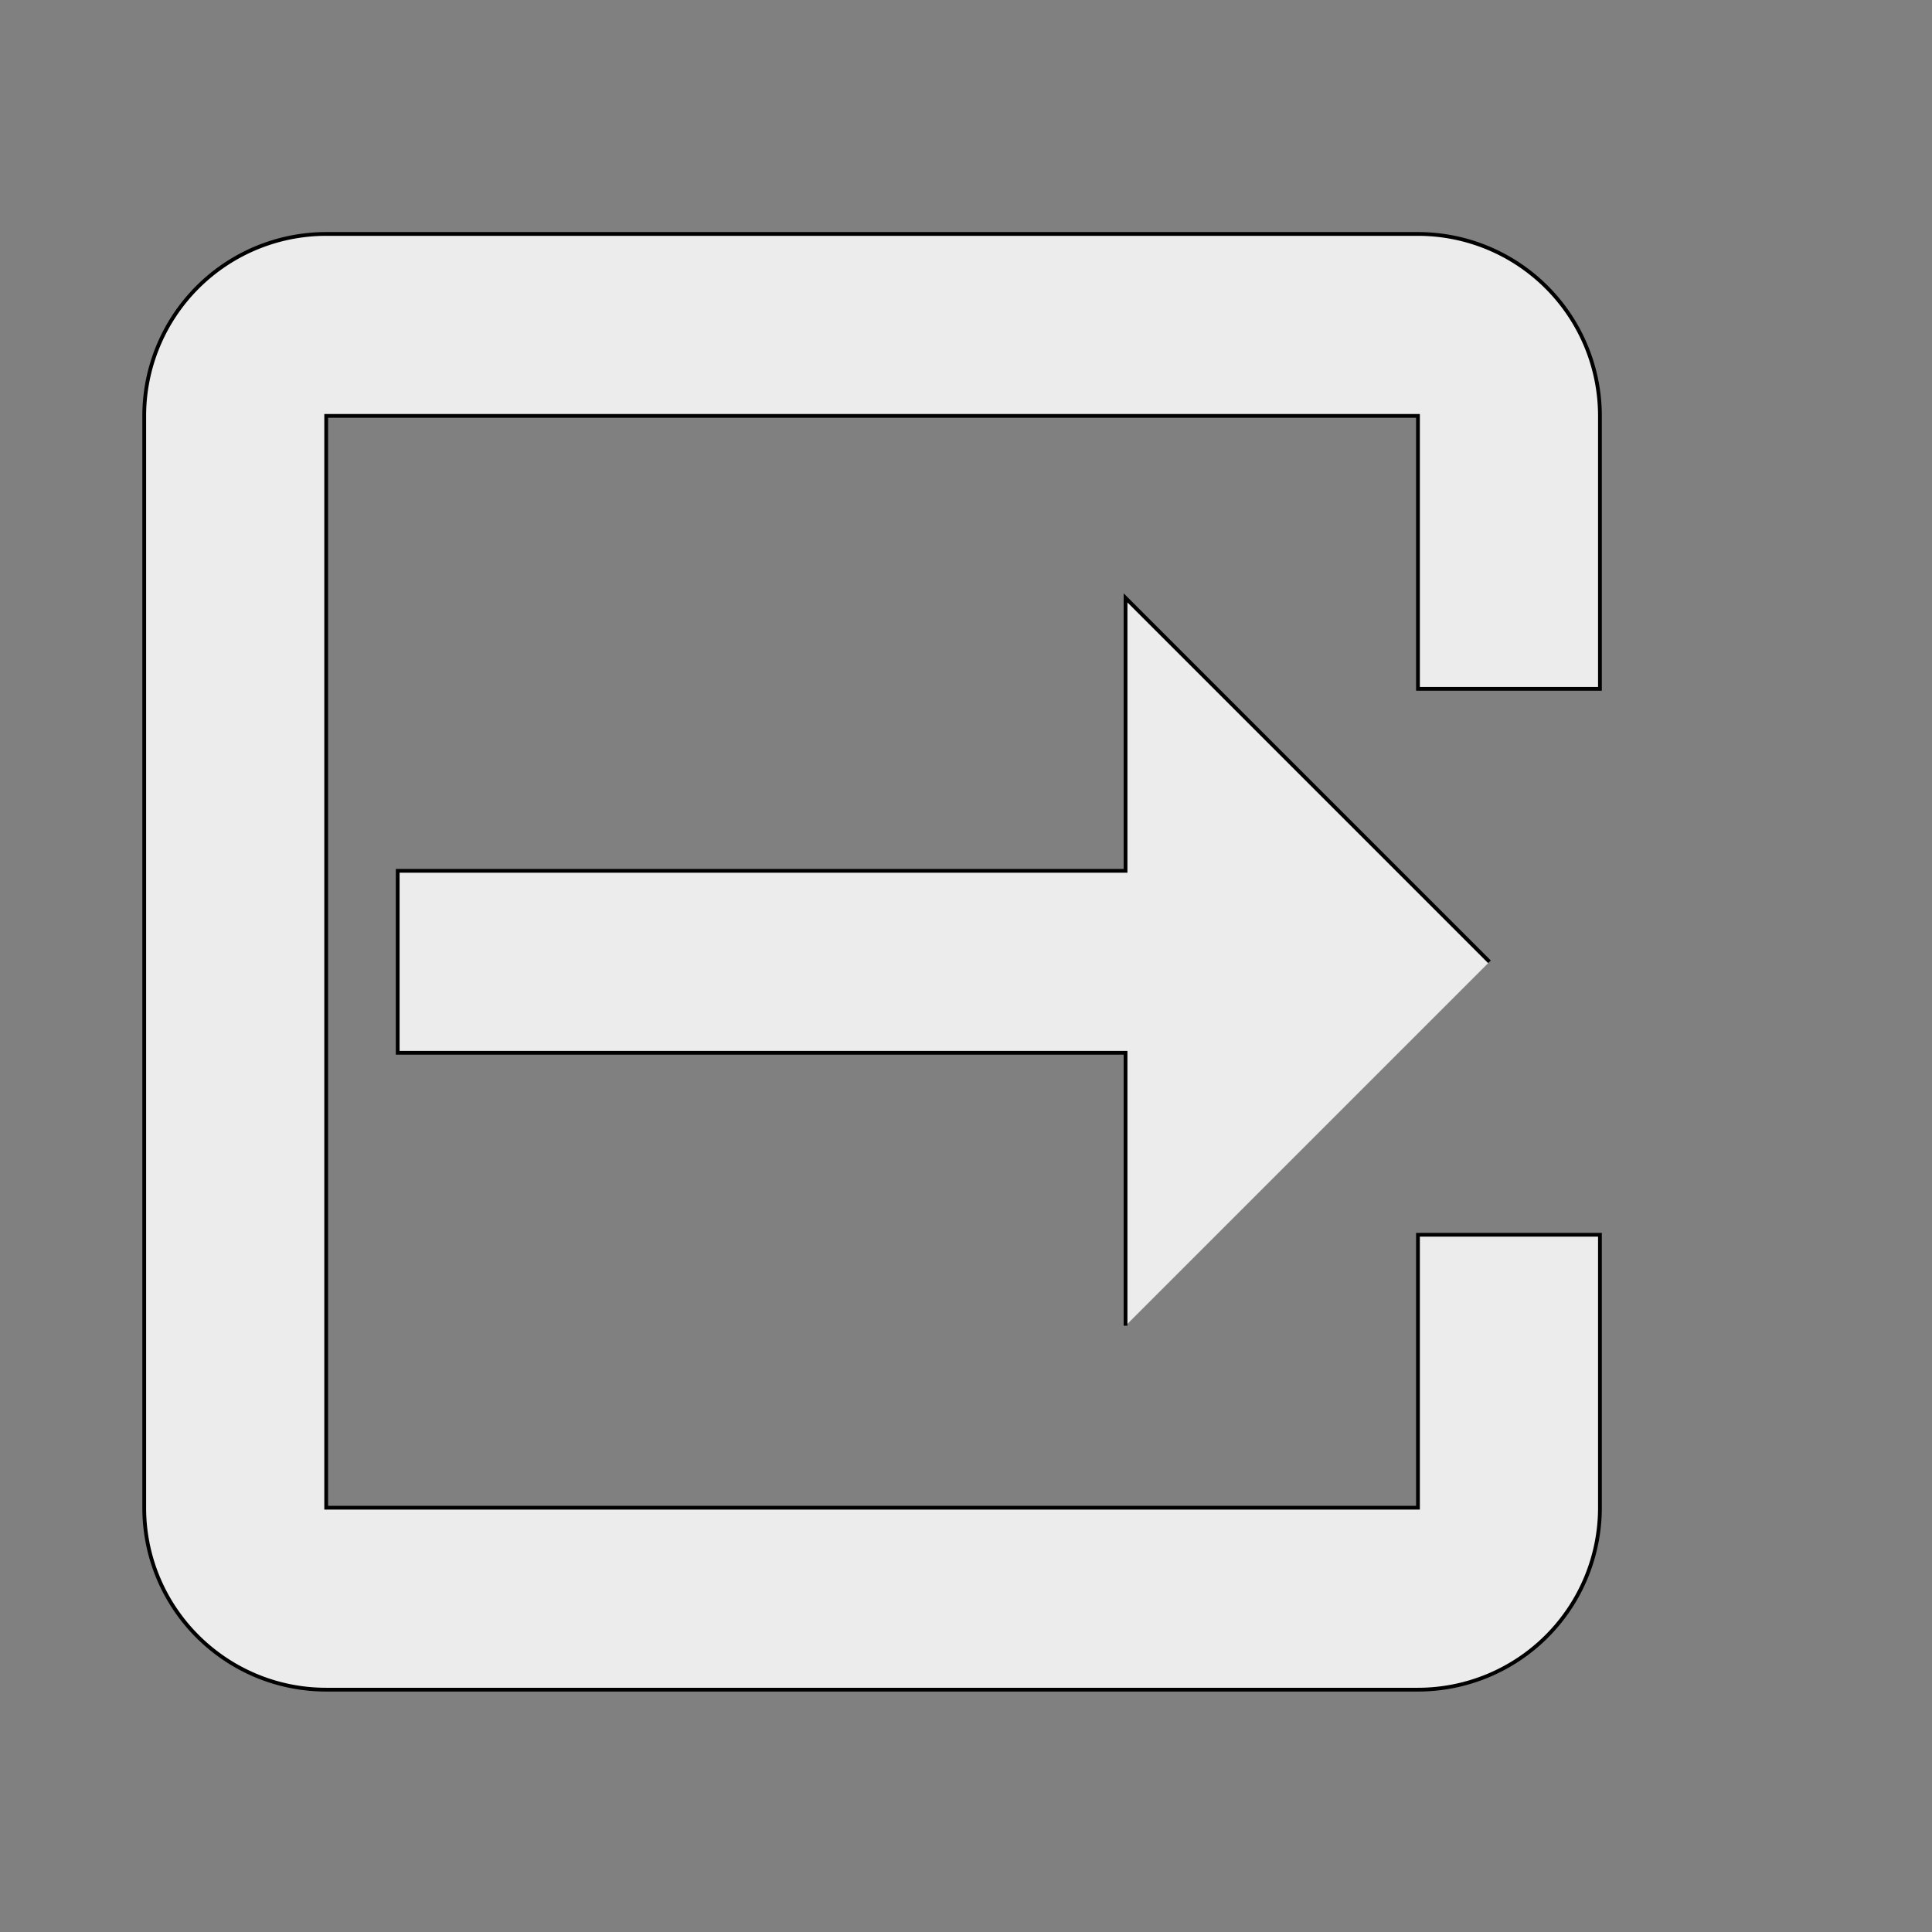 <svg width="512" height="512" xmlns="http://www.w3.org/2000/svg">

 <rect width="100%" height="100%" fill="#808080" stroke="none"/>

 <g>
  <title>background</title>
  <rect fill="none" id="canvas_background" height="514" width="514" y="-1" x="-1"/>
 </g>
 <g>
  <title>Layer 1</title>
  <path fill="#ececec" stroke="null" id="svg_1" d="m394.726,254.889l-96.444,-96.444l0,72.333l-192.889,0l0,48.222l192.889,0l0,72.333"/>
  <path stroke="null" transform="rotate(-180 231.111,254.889) " fill="#ececec" id="svg_2" d="m424,399.556l0,-289.333c0,-26.763 -21.7,-48.222 -48.222,-48.222l-289.333,0a48.222,48.222 0 0 0 -48.222,48.222l0,72.333l48.222,0l0,-72.333l289.333,0l0,289.333l-289.333,0l0,-72.333l-48.222,0l0,72.333a48.222,48.222 0 0 0 48.222,48.222l289.333,0a48.222,48.222 0 0 0 48.222,-48.222z"/>
 </g>
</svg>